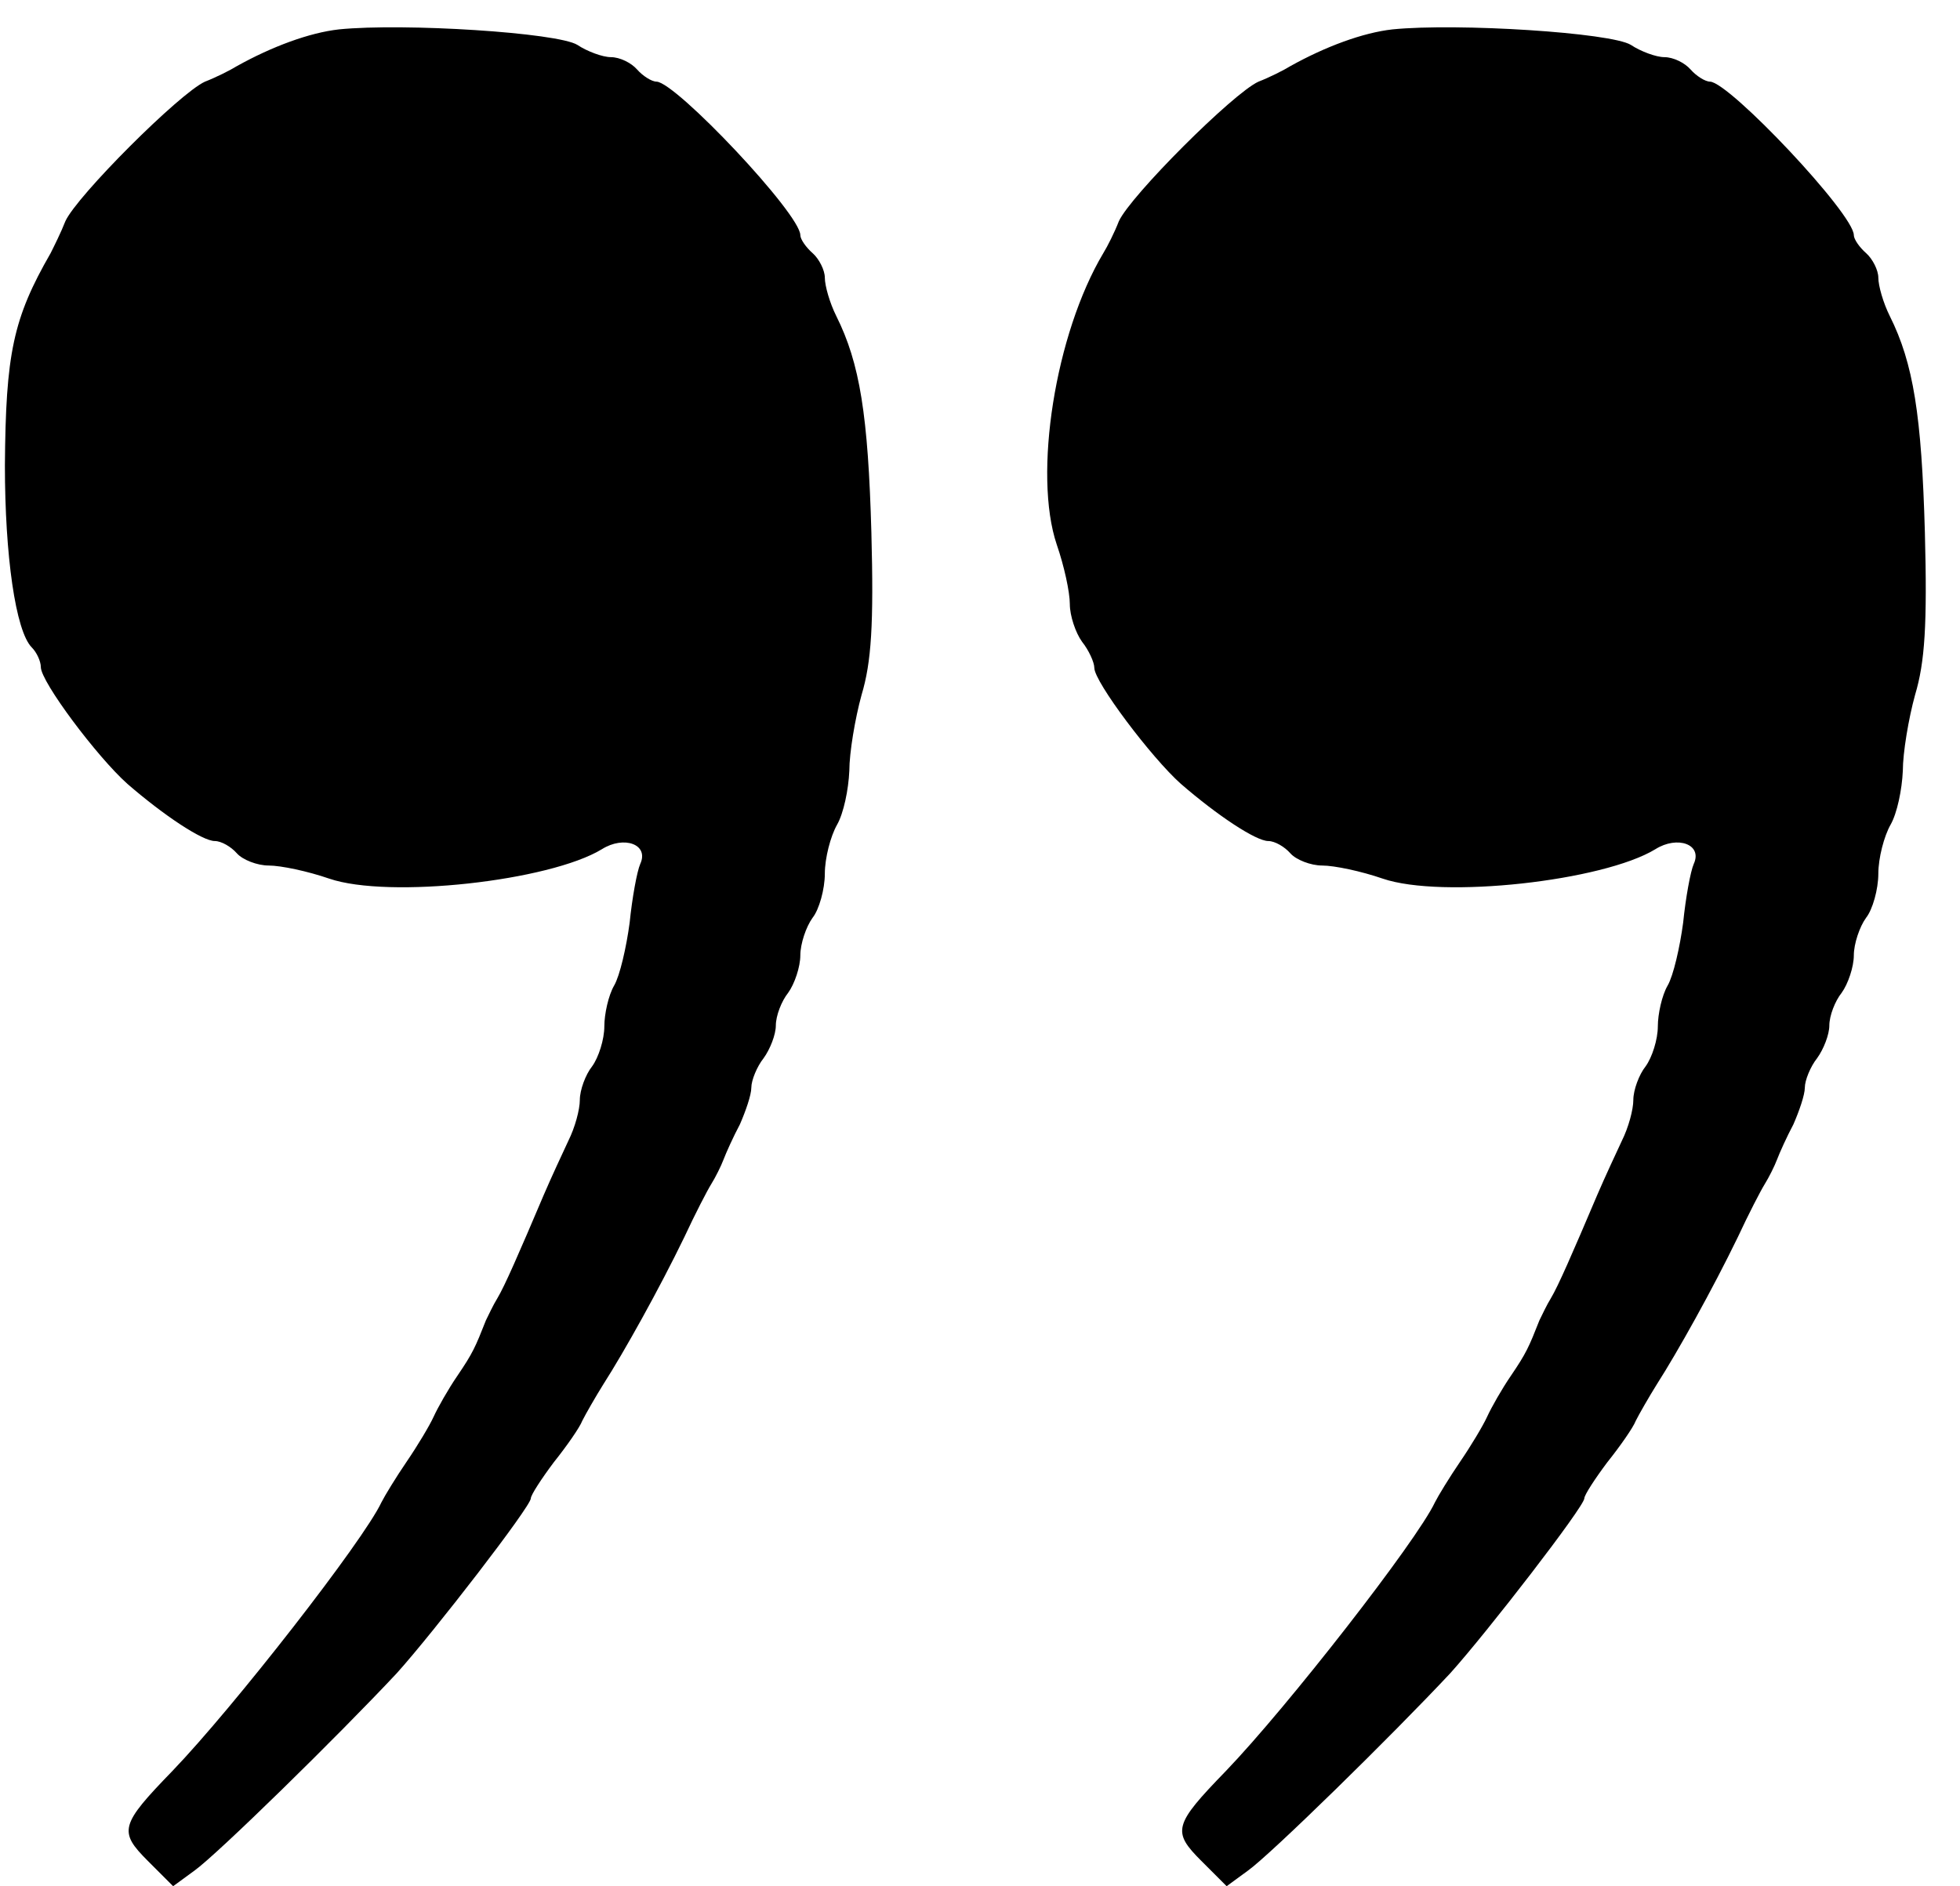 <?xml version="1.0" standalone="no"?>
<!DOCTYPE svg PUBLIC "-//W3C//DTD SVG 20010904//EN"
 "http://www.w3.org/TR/2001/REC-SVG-20010904/DTD/svg10.dtd">
<svg version="1.0" xmlns="http://www.w3.org/2000/svg"
 width="240pt" height="231pt" viewBox="0 0 240 231"
 preserveAspectRatio="xMidYMid meet">
<g transform="translate(0,231) scale(0.1,-0.1)"
fill="#000000" stroke="none">
<path d="M415 2274 c-36 -4 -82 -21 -125 -45 -8 -5 -26 -14 -39 -19 -31 -14
-157 -140 -171 -171 -5 -13 -14 -31 -18 -39 -46 -80 -55 -123 -56 -260 0 -110
13 -203 33 -223 6 -6 11 -17 11 -24 0 -18 69 -110 106 -143 45 -39 92 -70 107
-70 8 0 20 -7 27 -15 7 -8 25 -15 39 -15 15 0 48 -7 74 -16 73 -25 270 -3 334
36 27 17 58 6 47 -18 -4 -9 -10 -42 -13 -72 -4 -30 -12 -65 -19 -77 -7 -12
-12 -35 -12 -50 0 -16 -7 -38 -15 -49 -8 -10 -15 -29 -15 -41 0 -12 -6 -34
-14 -50 -7 -15 -21 -45 -30 -66 -31 -73 -48 -112 -57 -127 -5 -8 -11 -21 -14
-27 -13 -33 -16 -40 -35 -68 -11 -16 -24 -39 -29 -50 -5 -11 -20 -36 -33 -55
-13 -19 -27 -42 -31 -50 -22 -47 -181 -251 -256 -329 -64 -66 -66 -74 -30
-110 l31 -31 26 19 c28 20 176 165 248 242 45 50 164 204 164 214 0 4 13 24
28 44 16 20 32 43 35 51 4 8 16 29 26 45 25 39 68 116 99 180 13 28 28 57 33
65 5 8 12 22 15 30 3 8 12 28 20 43 7 16 14 36 14 45 0 9 7 26 15 36 8 11 15
29 15 40 0 12 7 30 15 40 8 11 15 32 15 46 0 14 7 35 15 46 8 10 15 35 15 54
0 19 7 46 15 60 8 14 14 43 15 66 0 22 7 64 15 93 12 40 15 86 12 199 -4 143
-14 207 -43 265 -8 16 -14 37 -14 47 0 9 -7 23 -15 30 -8 7 -15 17 -15 22 0
26 -152 187 -176 188 -6 0 -17 7 -24 15 -7 8 -21 15 -32 15 -10 0 -29 7 -41
15 -24 15 -212 27 -292 19z"/>
<path d="M1705 2274 c-36 -4 -82 -21 -125 -45 -8 -5 -26 -14 -39 -19 -31 -14
-157 -140 -171 -171 -5 -13 -14 -31 -19 -39 -59 -99 -86 -271 -57 -357 9 -26
16 -58 16 -73 0 -14 7 -35 15 -46 8 -10 15 -25 15 -32 0 -17 70 -110 106 -142
45 -39 92 -70 107 -70 8 0 20 -7 27 -15 7 -8 25 -15 39 -15 15 0 48 -7 74 -16
73 -25 270 -3 334 36 27 17 58 6 47 -18 -4 -9 -10 -42 -13 -72 -4 -30 -12 -65
-19 -77 -7 -12 -12 -35 -12 -50 0 -16 -7 -38 -15 -49 -8 -10 -15 -29 -15 -41
0 -12 -6 -34 -14 -50 -7 -15 -21 -45 -30 -66 -31 -73 -48 -112 -57 -127 -5 -8
-11 -21 -14 -27 -13 -33 -16 -40 -35 -68 -11 -16 -24 -39 -29 -50 -5 -11 -20
-36 -33 -55 -13 -19 -27 -42 -31 -50 -22 -47 -181 -251 -256 -329 -64 -66 -66
-74 -30 -110 l31 -31 26 19 c28 20 176 165 248 242 45 50 164 204 164 214 0 4
13 24 28 44 16 20 32 43 35 51 4 8 16 29 26 45 25 39 68 116 99 180 13 28 28
57 33 65 5 8 12 22 15 30 3 8 12 28 20 43 7 16 14 36 14 45 0 9 7 26 15 36 8
11 15 29 15 40 0 12 7 30 15 40 8 11 15 32 15 46 0 14 7 35 15 46 8 10 15 35
15 54 0 19 7 46 15 60 8 14 14 43 15 66 0 22 7 64 15 93 12 40 15 86 12 199
-4 143 -14 207 -43 265 -8 16 -14 37 -14 47 0 9 -7 23 -15 30 -8 7 -15 17 -15
22 0 26 -152 187 -176 188 -6 0 -17 7 -24 15 -7 8 -21 15 -32 15 -10 0 -29 7
-41 15 -24 15 -212 27 -292 19z"/>
</g>
</svg>
